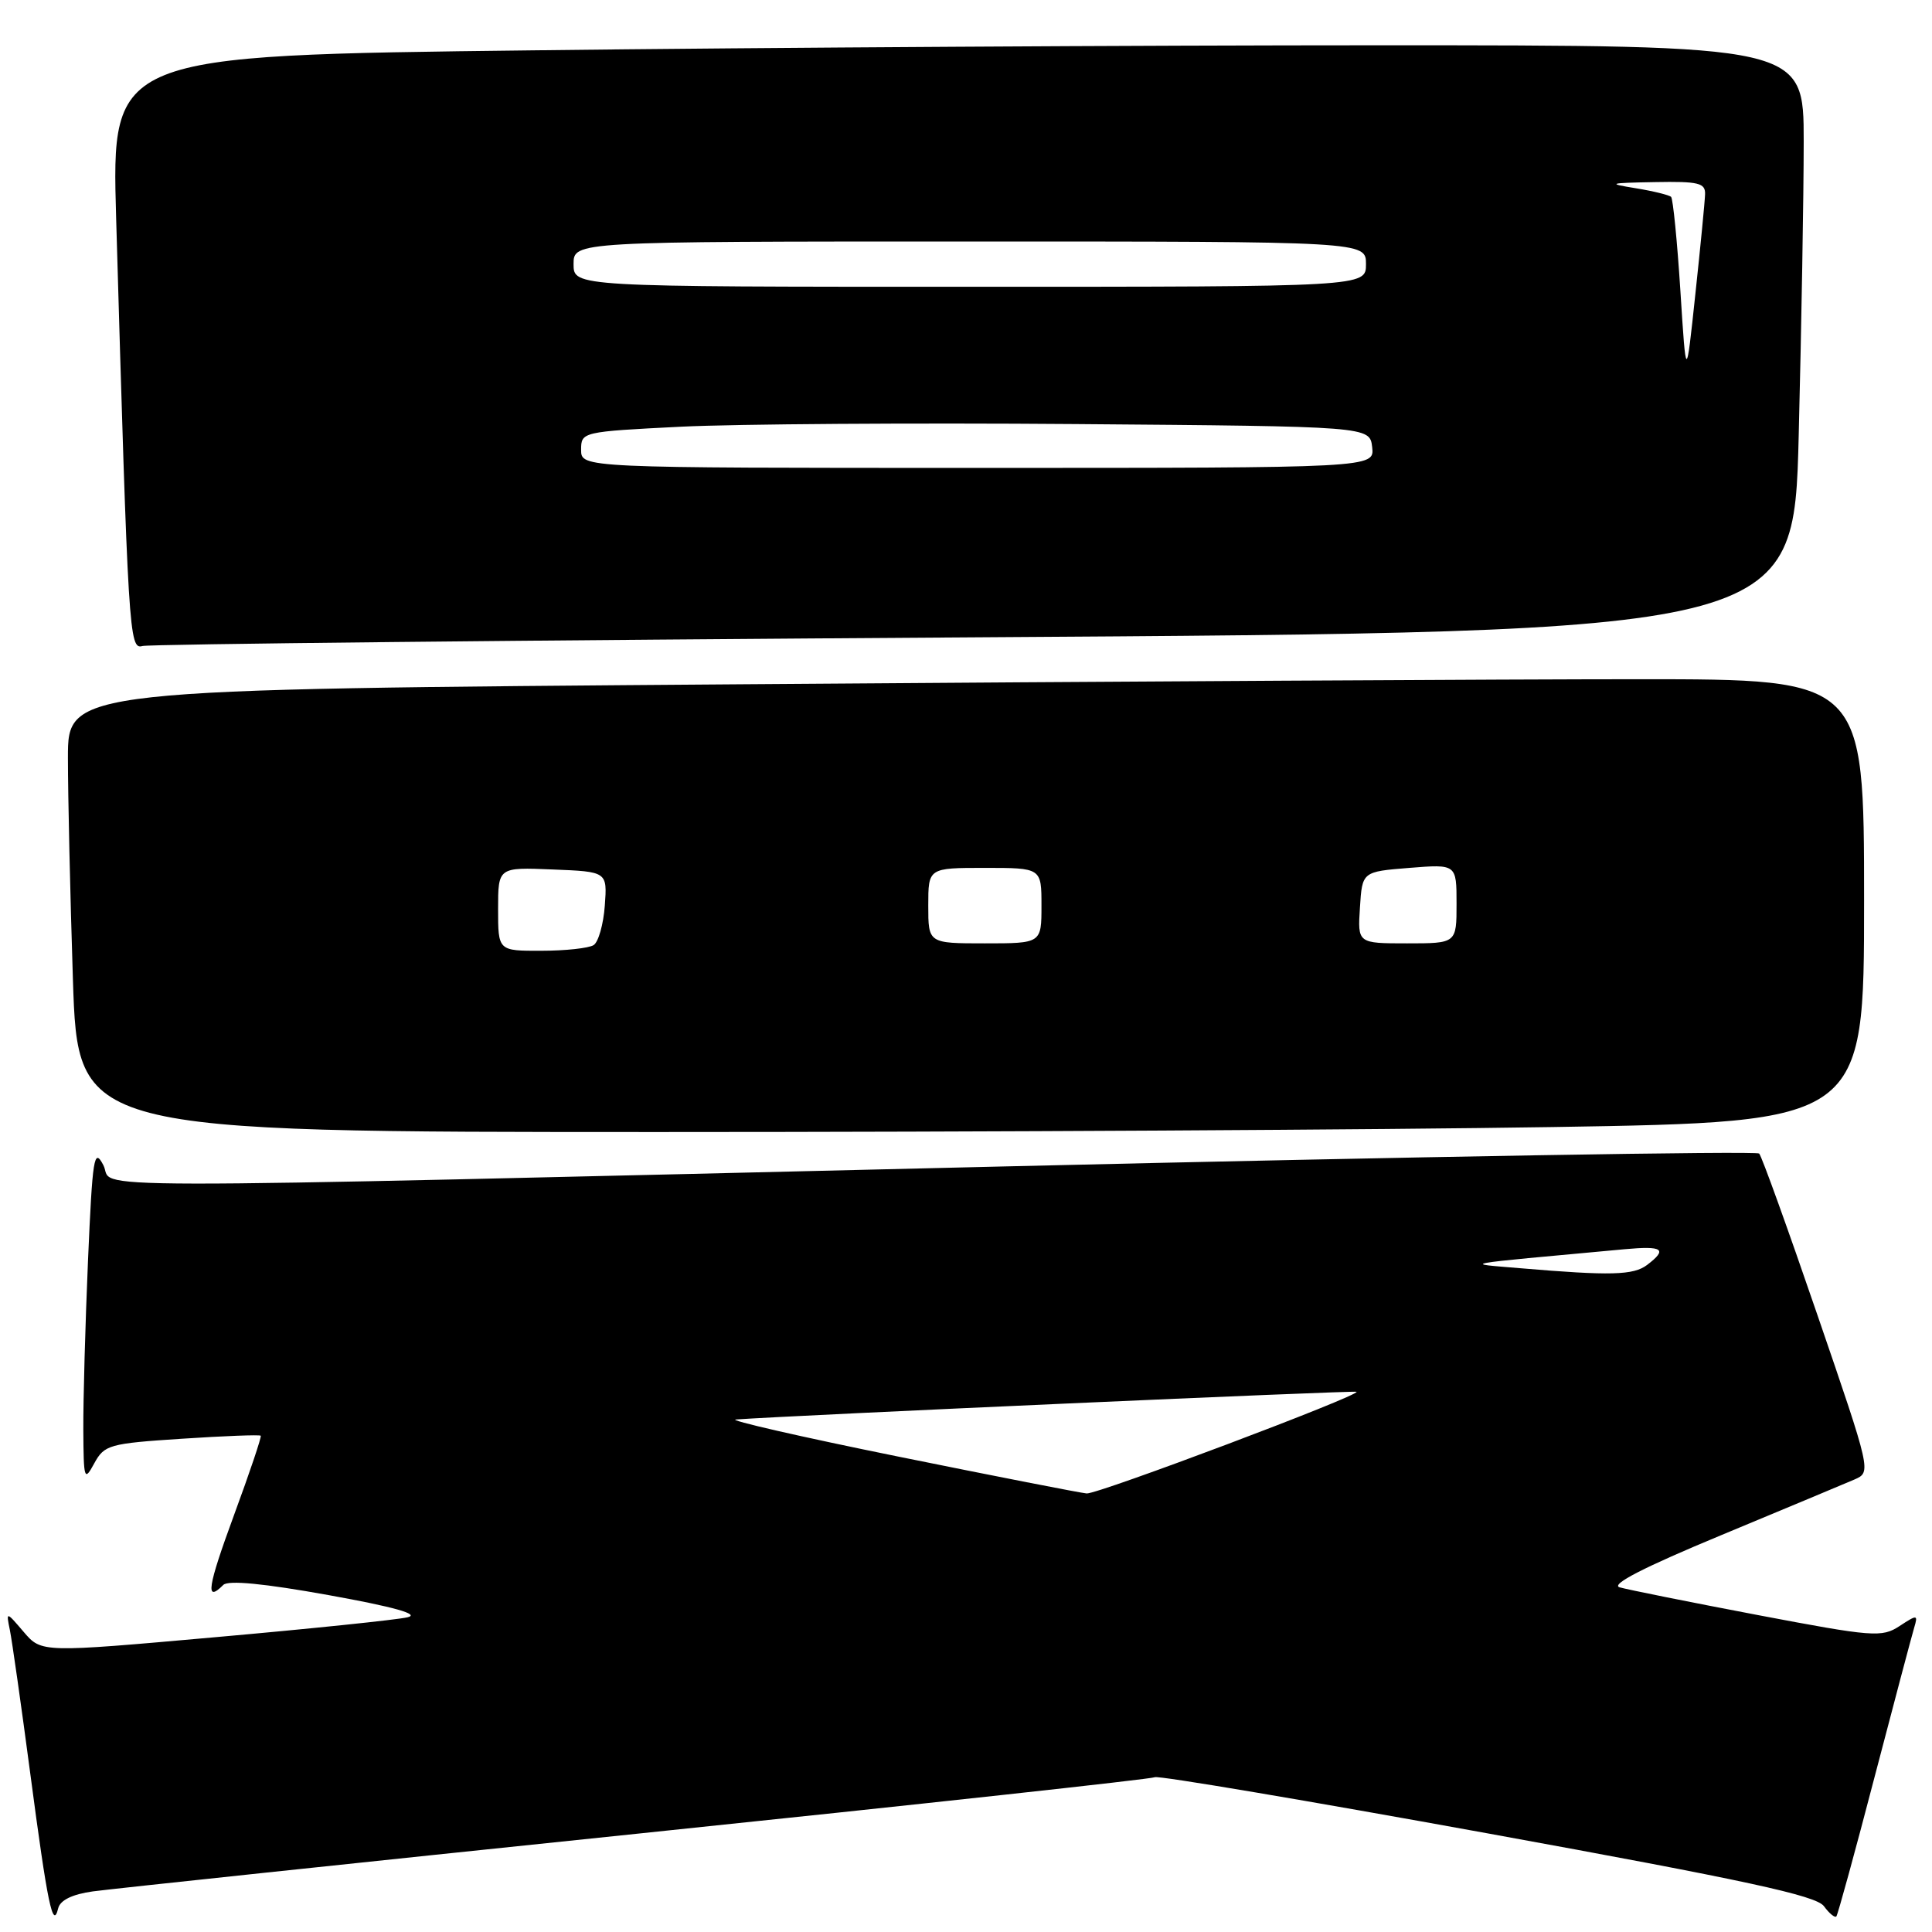 <?xml version="1.0" encoding="UTF-8" standalone="no"?>
<!DOCTYPE svg PUBLIC "-//W3C//DTD SVG 1.1//EN" "http://www.w3.org/Graphics/SVG/1.1/DTD/svg11.dtd" >
<svg xmlns="http://www.w3.org/2000/svg" xmlns:xlink="http://www.w3.org/1999/xlink" version="1.1" viewBox="0 0 256 256">
 <g >
 <path fill="currentColor"
d=" M 12.30 250.62 C 14.61 250.30 47.06 246.86 84.40 242.98 C 121.75 239.10 152.63 235.73 153.02 235.49 C 153.42 235.24 173.24 238.59 197.06 242.92 C 231.35 249.16 240.65 251.17 241.68 252.58 C 242.39 253.55 243.14 254.16 243.33 253.93 C 243.52 253.69 245.80 245.40 248.38 235.50 C 250.97 225.60 253.34 216.67 253.64 215.67 C 254.16 213.93 254.05 213.92 251.70 215.46 C 249.36 216.99 248.22 216.91 232.85 213.99 C 223.86 212.28 215.65 210.63 214.61 210.33 C 213.35 209.96 217.82 207.67 228.11 203.40 C 236.58 199.88 244.50 196.57 245.73 196.04 C 247.96 195.06 247.96 195.06 240.83 174.28 C 236.91 162.85 233.44 153.21 233.10 152.85 C 232.77 152.49 187.72 153.26 133.00 154.56 C 4.62 157.61 15.39 157.62 13.69 154.38 C 12.46 152.03 12.26 153.28 11.66 167.04 C 11.30 175.44 11.02 185.51 11.04 189.41 C 11.08 196.08 11.16 196.35 12.49 193.90 C 13.83 191.45 14.46 191.27 24.10 190.64 C 29.71 190.27 34.41 190.09 34.55 190.24 C 34.68 190.38 33.09 195.11 31.01 200.75 C 27.49 210.32 27.16 212.44 29.59 210.01 C 30.24 209.36 34.99 209.82 43.54 211.36 C 52.29 212.94 55.69 213.90 54.00 214.30 C 52.62 214.63 41.15 215.82 28.50 216.94 C 5.50 218.99 5.50 218.99 3.15 216.25 C 0.80 213.50 0.80 213.50 1.31 216.00 C 1.59 217.38 2.81 225.93 4.01 235.00 C 6.31 252.40 7.01 255.75 7.71 252.86 C 7.97 251.79 9.57 251.00 12.30 250.62 Z  M 205.75 149.34 C 247.00 148.67 247.00 148.67 247.00 119.34 C 247.00 90.00 247.00 90.00 217.25 90.00 C 200.89 90.00 147.34 90.30 98.25 90.67 C 9.00 91.33 9.00 91.33 9.00 100.41 C 9.00 105.41 9.30 118.61 9.66 129.75 C 10.32 150.00 10.32 150.00 87.41 150.00 C 129.81 150.00 183.06 149.70 205.75 149.34 Z  M 129.09 84.45 C 237.69 83.76 237.69 83.76 238.34 57.63 C 238.70 43.26 239.00 25.76 239.00 18.75 C 239.00 6.00 239.00 6.00 182.66 6.00 C 151.68 6.00 101.23 6.30 70.55 6.67 C 14.77 7.33 14.77 7.33 15.39 28.92 C 16.99 84.18 17.11 86.10 18.87 85.60 C 19.76 85.35 69.37 84.83 129.09 84.45 Z  M 119.00 193.00 C 106.07 190.38 96.40 188.16 97.50 188.09 C 105.43 187.52 179.55 184.22 179.75 184.42 C 180.24 184.90 145.47 198.00 143.99 197.89 C 143.17 197.82 131.93 195.62 119.00 193.00 Z  M 201.50 168.05 C 193.79 167.40 192.66 167.61 215.25 165.53 C 220.35 165.06 221.01 165.51 218.25 167.61 C 216.44 168.98 213.42 169.06 201.50 168.05 Z  M 66.00 120.46 C 66.00 114.91 66.00 114.91 73.23 115.21 C 80.47 115.50 80.47 115.50 80.14 120.00 C 79.96 122.47 79.29 124.83 78.66 125.23 C 78.02 125.64 74.91 125.98 71.75 125.98 C 66.00 126.00 66.00 126.00 66.00 120.46 Z  M 123.00 120.00 C 123.00 115.00 123.00 115.00 130.50 115.00 C 138.00 115.00 138.00 115.00 138.00 120.00 C 138.00 125.00 138.00 125.00 130.50 125.00 C 123.00 125.00 123.00 125.00 123.00 120.00 Z  M 180.20 120.25 C 180.50 115.50 180.50 115.50 186.75 115.00 C 193.00 114.50 193.00 114.50 193.00 119.75 C 193.00 125.00 193.00 125.00 186.45 125.00 C 179.89 125.00 179.89 125.00 180.20 120.25 Z  M 77.00 59.60 C 77.00 57.23 77.12 57.20 90.25 56.54 C 97.54 56.18 121.05 56.02 142.50 56.19 C 181.50 56.50 181.50 56.50 181.82 59.25 C 182.13 62.00 182.13 62.00 129.57 62.00 C 77.00 62.00 77.00 62.00 77.00 59.60 Z  M 222.66 38.53 C 222.24 31.95 221.68 26.35 221.43 26.09 C 221.17 25.84 219.06 25.32 216.73 24.94 C 212.90 24.32 213.14 24.24 219.25 24.13 C 225.08 24.02 225.99 24.24 225.93 25.75 C 225.90 26.71 225.32 32.67 224.64 39.00 C 223.42 50.50 223.42 50.50 222.66 38.53 Z  M 76.00 35.00 C 76.00 32.00 76.00 32.00 128.50 32.00 C 181.00 32.00 181.00 32.00 181.00 35.00 C 181.00 38.00 181.00 38.00 128.50 38.00 C 76.00 38.00 76.00 38.00 76.00 35.00 Z "/>
</g>
</svg>